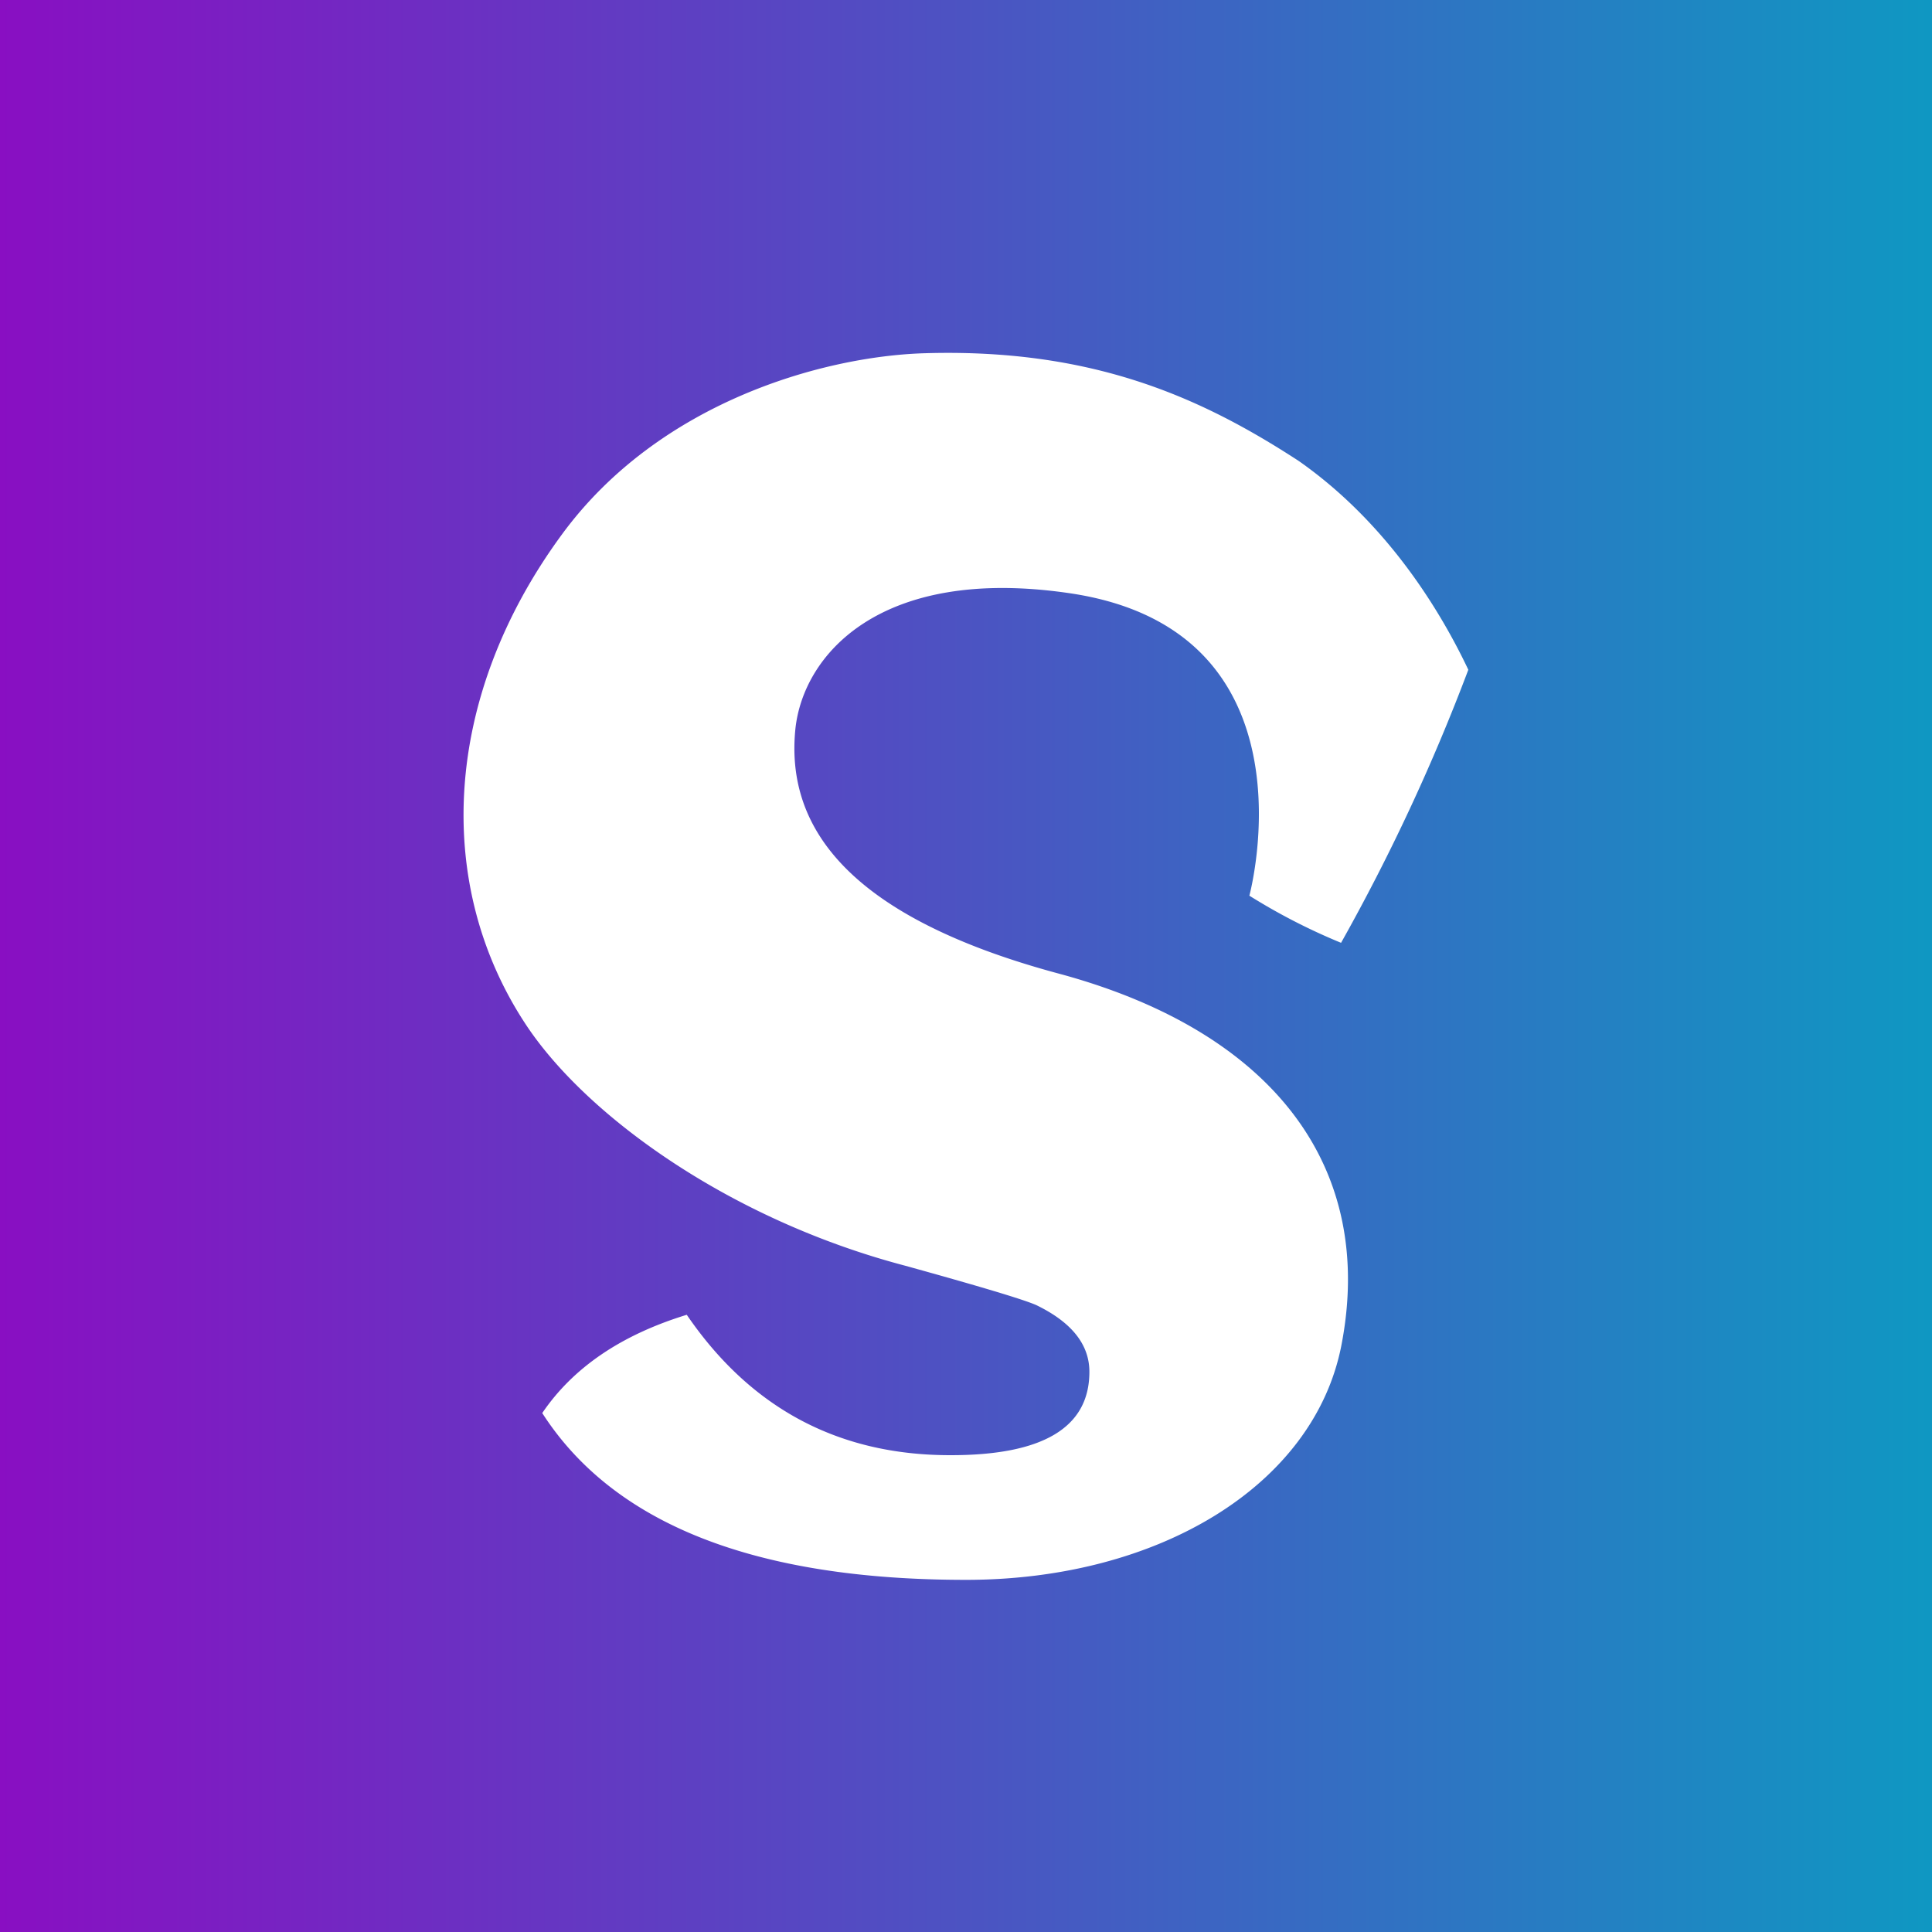 <svg id="圖層_1" data-name="圖層 1" xmlns="http://www.w3.org/2000/svg" xmlns:xlink="http://www.w3.org/1999/xlink" viewBox="0 0 150 150"><rect x="0" y="0" width="150" height="150" fill="#333333" stroke="none"/><defs><style>.cls-1{opacity:0.7;fill:url(#未命名漸層_10);}.cls-2{fill:#fff;}</style><linearGradient id="未命名漸層_10" y1="662.01" x2="150" y2="662.01" gradientTransform="translate(0 -587.01)" gradientUnits="userSpaceOnUse"><stop offset="0" stop-color="#ae00ff"/><stop offset="1" stop-color="#00c3ff"/></linearGradient></defs><title>head_2</title><rect class="cls-1" width="150" height="150"/><path class="cls-2" d="M82.35,75.63c-17.35-4.63-21.29-12-20.6-19,.59-5.78,6.57-12.7,21.18-10.59C102.61,48.85,97,69.54,97,69.54a47.15,47.15,0,0,0,7.12,3.66A154.48,154.48,0,0,0,114,52c-2.37-5-6.56-11.59-13.18-16.22-7.51-4.89-16-8.78-29.19-8.35-7.74.27-20.45,3.77-28,14.06-9.29,12.65-10,27.28-2.72,38.18,4.69,7,15.73,15,29.33,18.59q8.68,2.4,10.2,3.06,4.14,2,4.14,5.19,0,6.49-10.81,6.47-13,0-20.45-10.9-7.63,2.34-11.22,7.63c5.52,8.59,16.47,12.95,32.9,12.95,14.92,0,27-7.31,29.14-18.18C106.82,90.74,99,80.17,82.35,75.63Z" transform="translate(0 0)"/></svg>